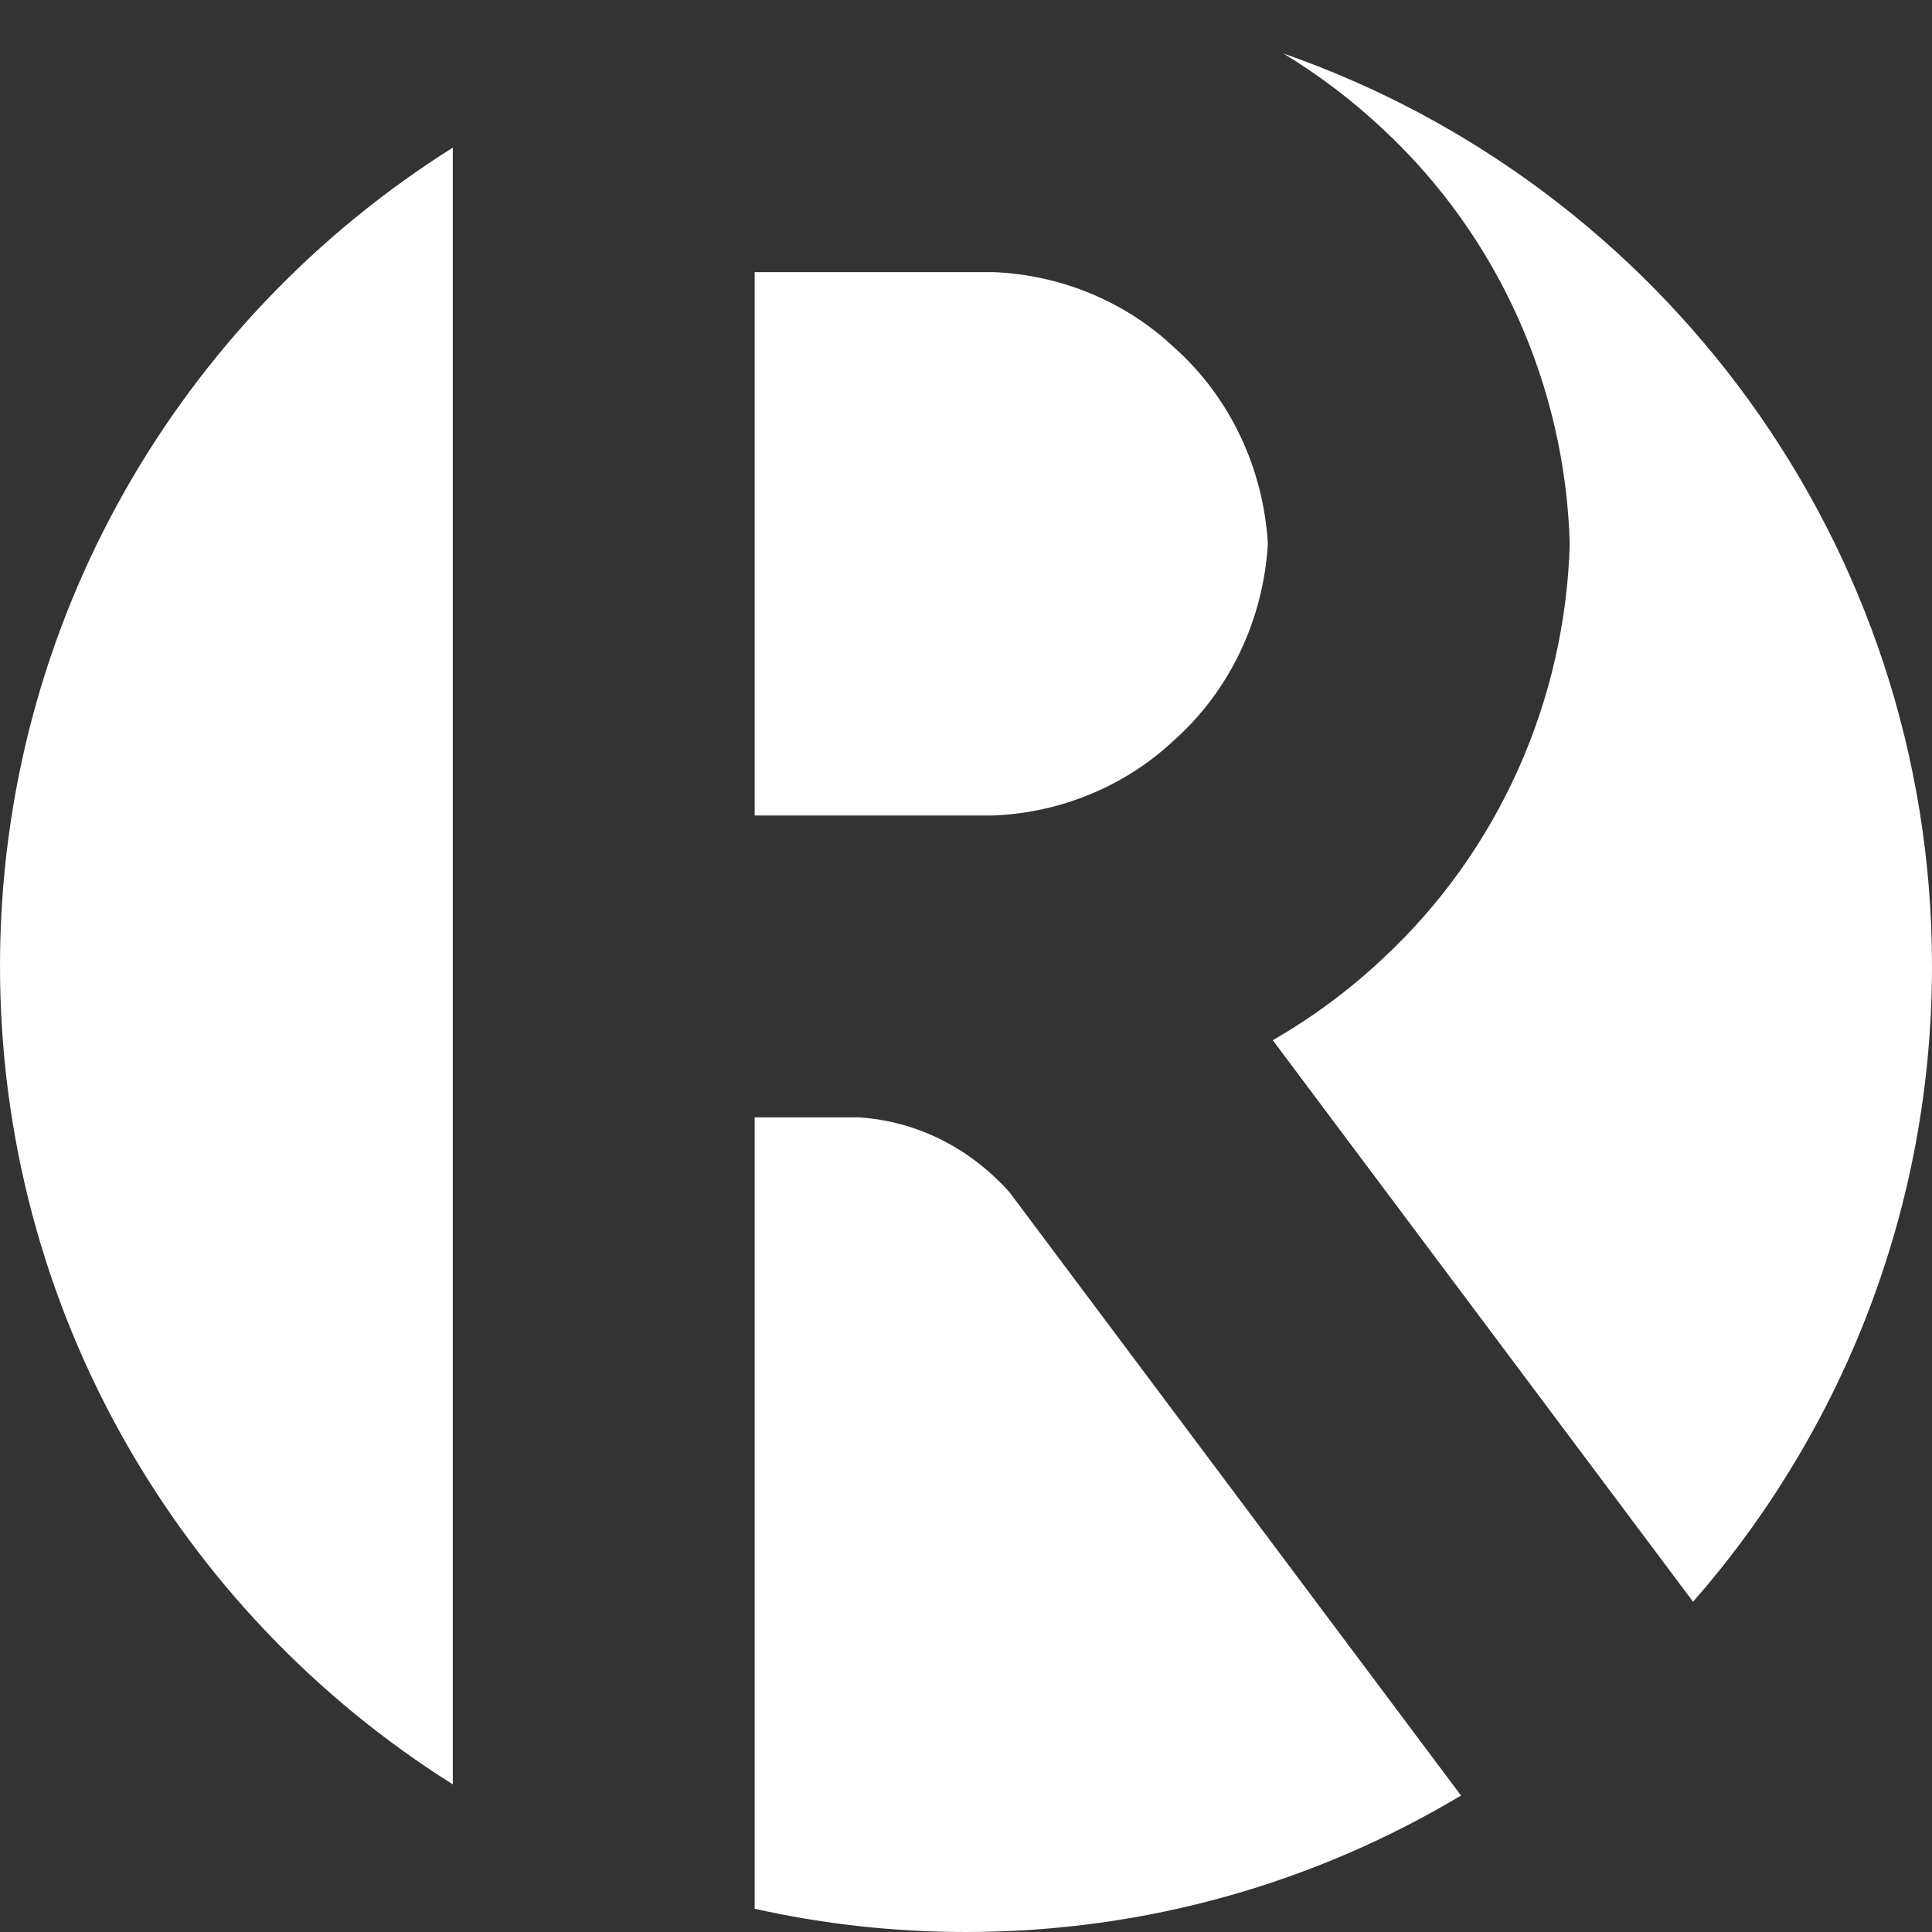 <?xml version="1.0" standalone="no"?><!-- Generator: Gravit.io --><svg xmlns="http://www.w3.org/2000/svg" xmlns:xlink="http://www.w3.org/1999/xlink" style="isolation:isolate" viewBox="0 0 180 180" width="180" height="180"><rect x="0" y="0" width="180" height="180" fill="#333333" stroke="none"/><defs><clipPath id="_clipPath_l7DaansXxgGa9p8k23DnXwpMsd52GvXI"><rect width="180" height="180"/></clipPath></defs><g clip-path="url(#_clipPath_l7DaansXxgGa9p8k23DnXwpMsd52GvXI)"><path d=" M 42.188 13.754 C 16.852 29.684 0 57.89 0 90 C 0 122.11 16.852 150.316 42.188 166.246 L 42.188 104.102 L 42.188 75.977 L 42.188 25.352 L 42.188 13.754 Z " fill="rgb(255,255,255)"/><path d=" M 119.565 4.983 C 154.735 17.221 180 50.683 180 90 C 180 112.674 171.597 133.4 157.739 149.233 L 118.581 96.914 C 122.308 94.772 125.795 92.186 128.953 89.196 C 139.641 79.211 145.828 65.289 146.25 50.664 C 145.828 36.039 139.641 22.118 128.953 12.133 C 126.073 9.407 122.92 7.016 119.565 4.983 Z " fill="rgb(255,255,255)"/><path d=" M 136.119 167.285 C 122.628 175.358 106.852 180 90 180 C 83.238 180 76.65 179.253 70.313 177.836 L 70.313 104.102 L 70.313 104.102 L 80.007 104.102 C 85.536 104.449 90.495 107.072 94.072 111.104 L 136.119 167.285 Z " fill="rgb(255,255,255)"/><path d=" M 92.54 75.977 L 90.422 75.977 L 90 75.977 L 70.313 75.977 L 70.313 25.352 L 83.48 25.352 L 92.54 25.352 C 98.822 25.603 104.853 28.083 109.406 32.383 C 114.609 37.024 117.703 43.633 118.125 50.664 C 117.703 57.696 114.609 64.305 109.406 68.946 C 104.853 73.246 98.822 75.726 92.54 75.977 L 92.54 75.977 Z " fill="rgb(255,255,255)"/></g></svg>